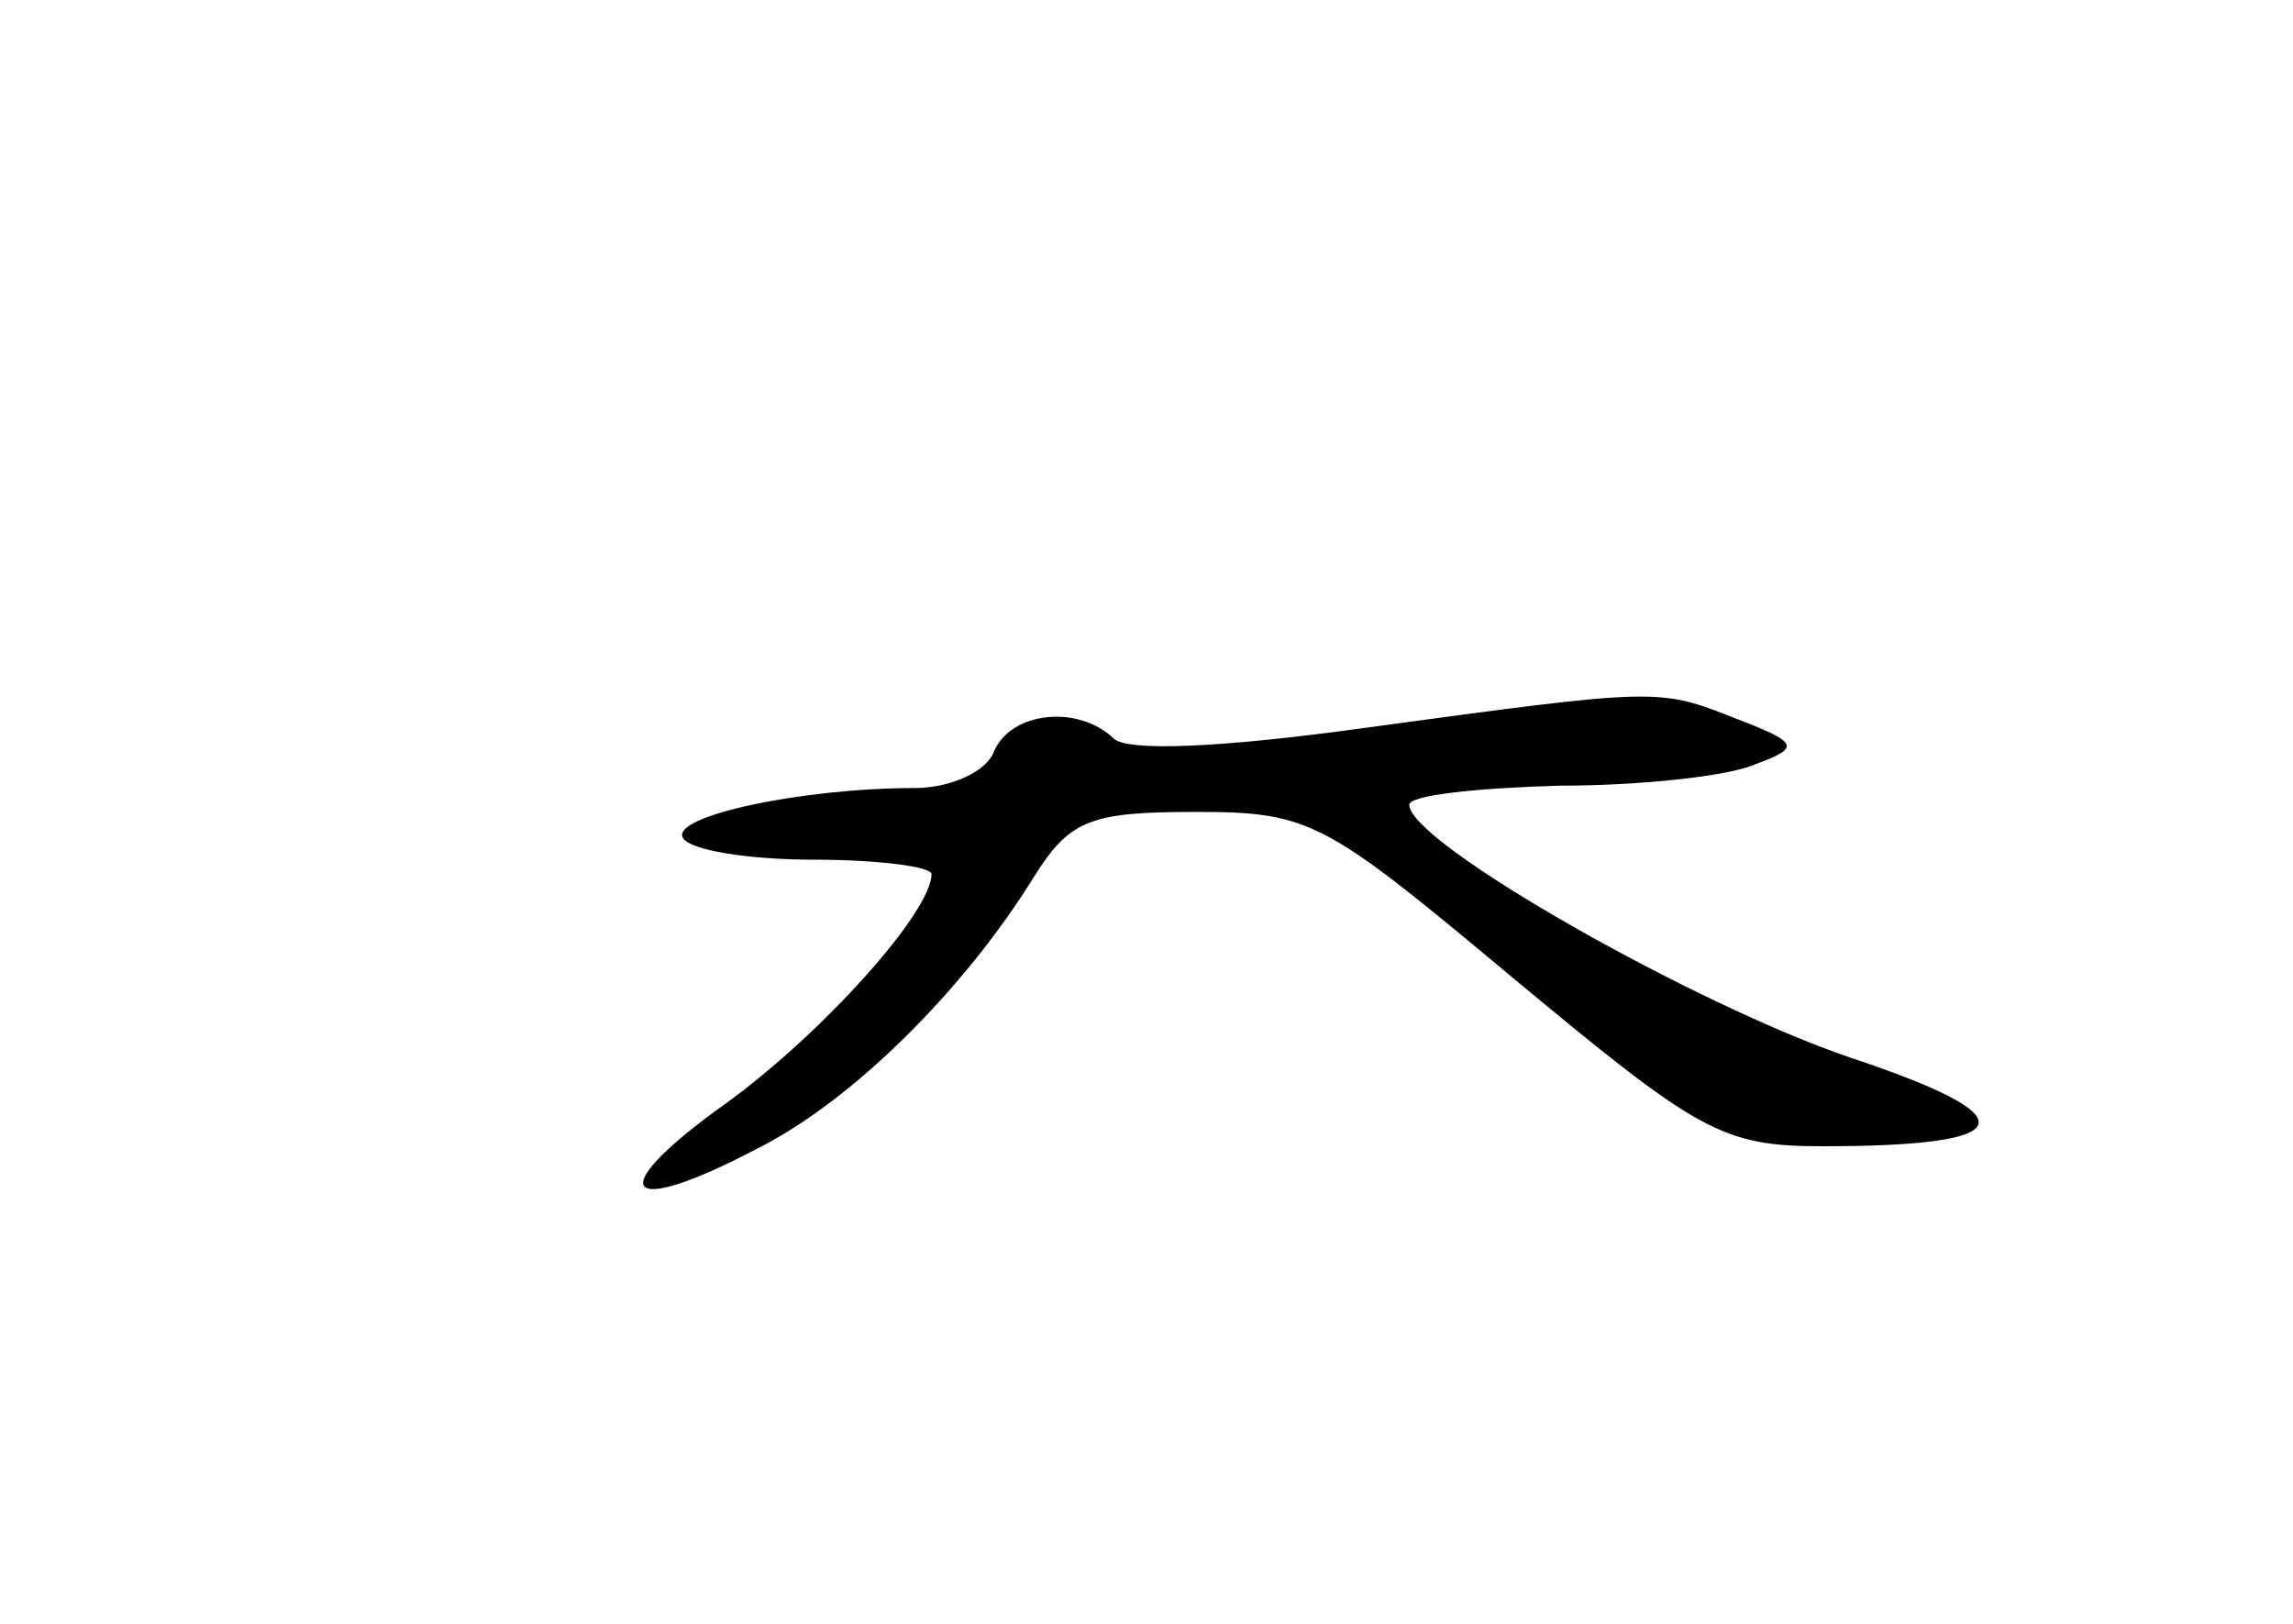 <?xml version="1.0" standalone="no"?>
<!DOCTYPE svg PUBLIC "-//W3C//DTD SVG 20010904//EN"
 "http://www.w3.org/TR/2001/REC-SVG-20010904/DTD/svg10.dtd">
<svg version="1.0" xmlns="http://www.w3.org/2000/svg"
 width="96pt" height="68pt" viewBox="0 0 96 68"
 preserveAspectRatio="xMidYMid meet">
<g transform="translate(0,68) scale(0.1,-0.1)"
fill="#000000" stroke="none">
<path d="M570 375 c-58 -8 -99 -10 -104 -4 -15 14 -43 11 -50 -6 -3 -8 -18
-15 -33 -15 -48 0 -103 -12 -97 -21 3 -5 27 -9 55 -9 27 0 49 -3 49 -6 0 -16
-46 -67 -86 -96 -52 -37 -44 -49 13 -19 40 20 87 67 116 114 15 24 24 27 68
27 48 0 54 -4 133 -70 77 -64 87 -70 129 -70 83 0 87 12 12 37 -65 22 -185 90
-185 106 0 4 28 7 63 8 34 0 71 4 82 9 19 7 18 9 -8 19 -33 13 -32 13 -157 -4z"/>
</g>
</svg>
